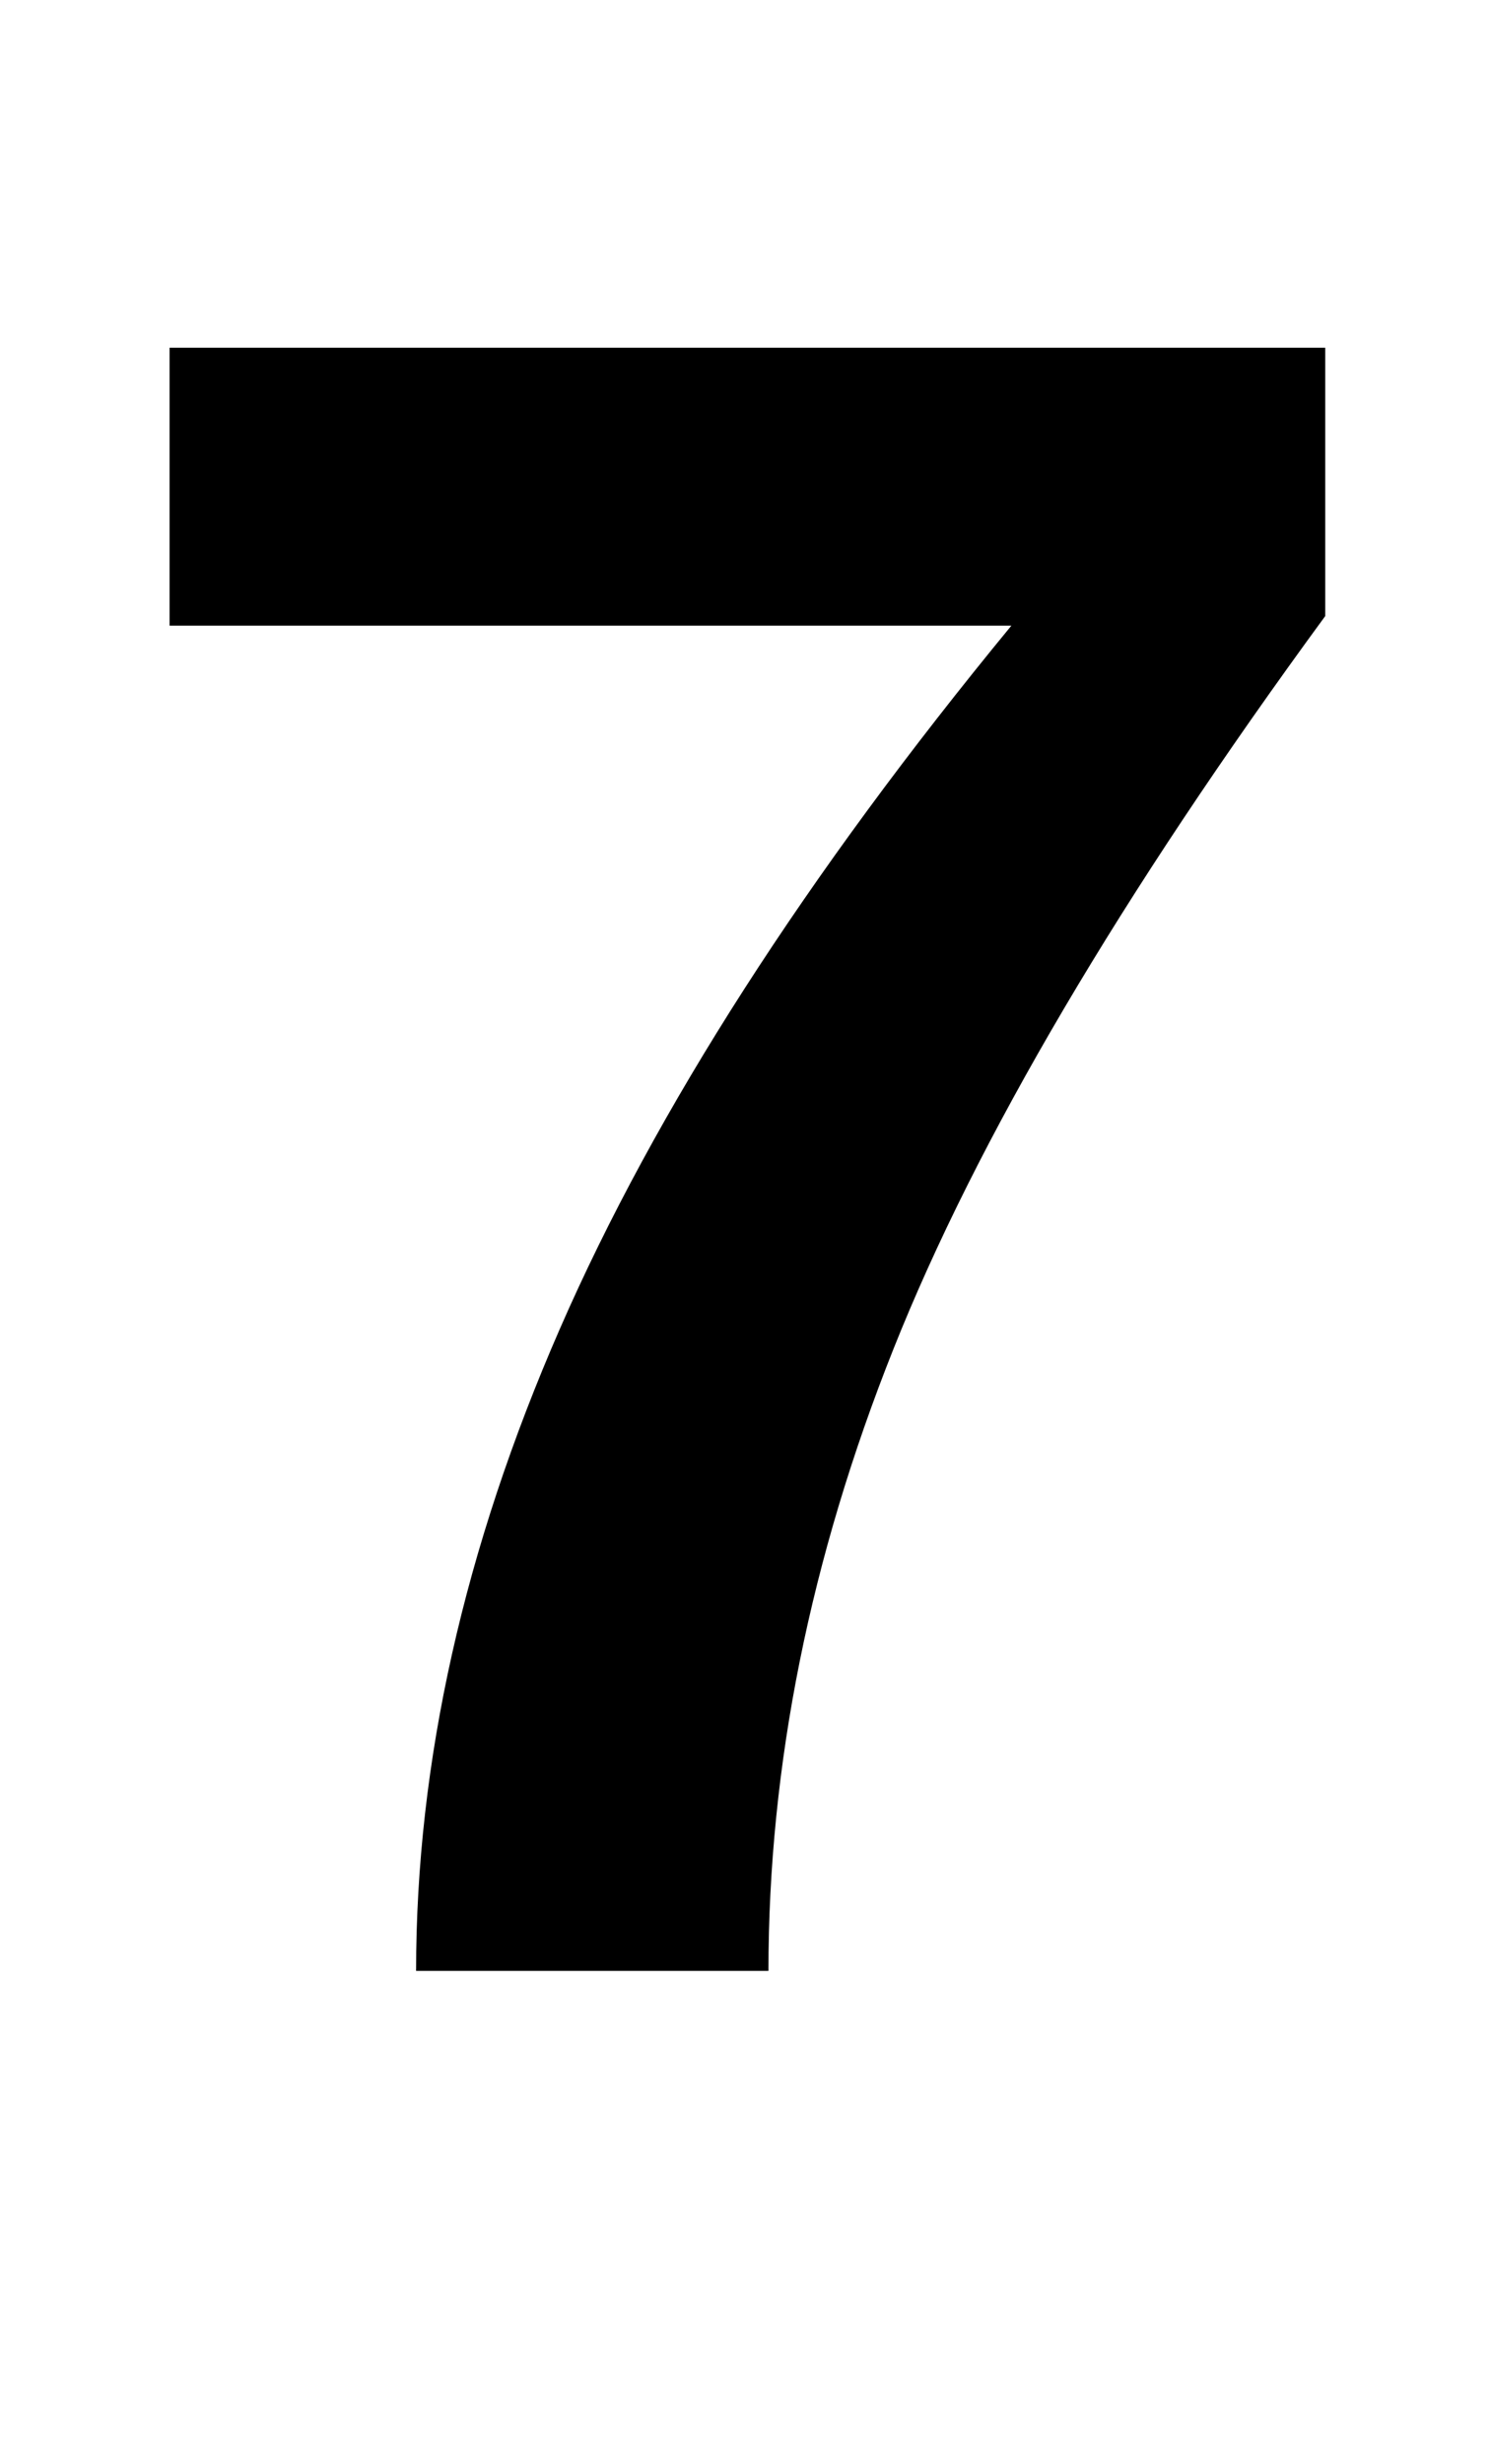 <?xml version="1.0" standalone="no"?>
<!DOCTYPE svg PUBLIC "-//W3C//DTD SVG 1.1//EN" "http://www.w3.org/Graphics/SVG/1.1/DTD/svg11.dtd" >
<svg xmlns="http://www.w3.org/2000/svg" xmlns:xlink="http://www.w3.org/1999/xlink" version="1.1" viewBox="-10 0 1239 2048">
   <path fill="currentColor"
d="M1092 512q-255 348 -359 609t-104 517h-293q0 -260 119.5 -533.5t375.5 -584.5h-700v-231h961v223z" />
</svg>
